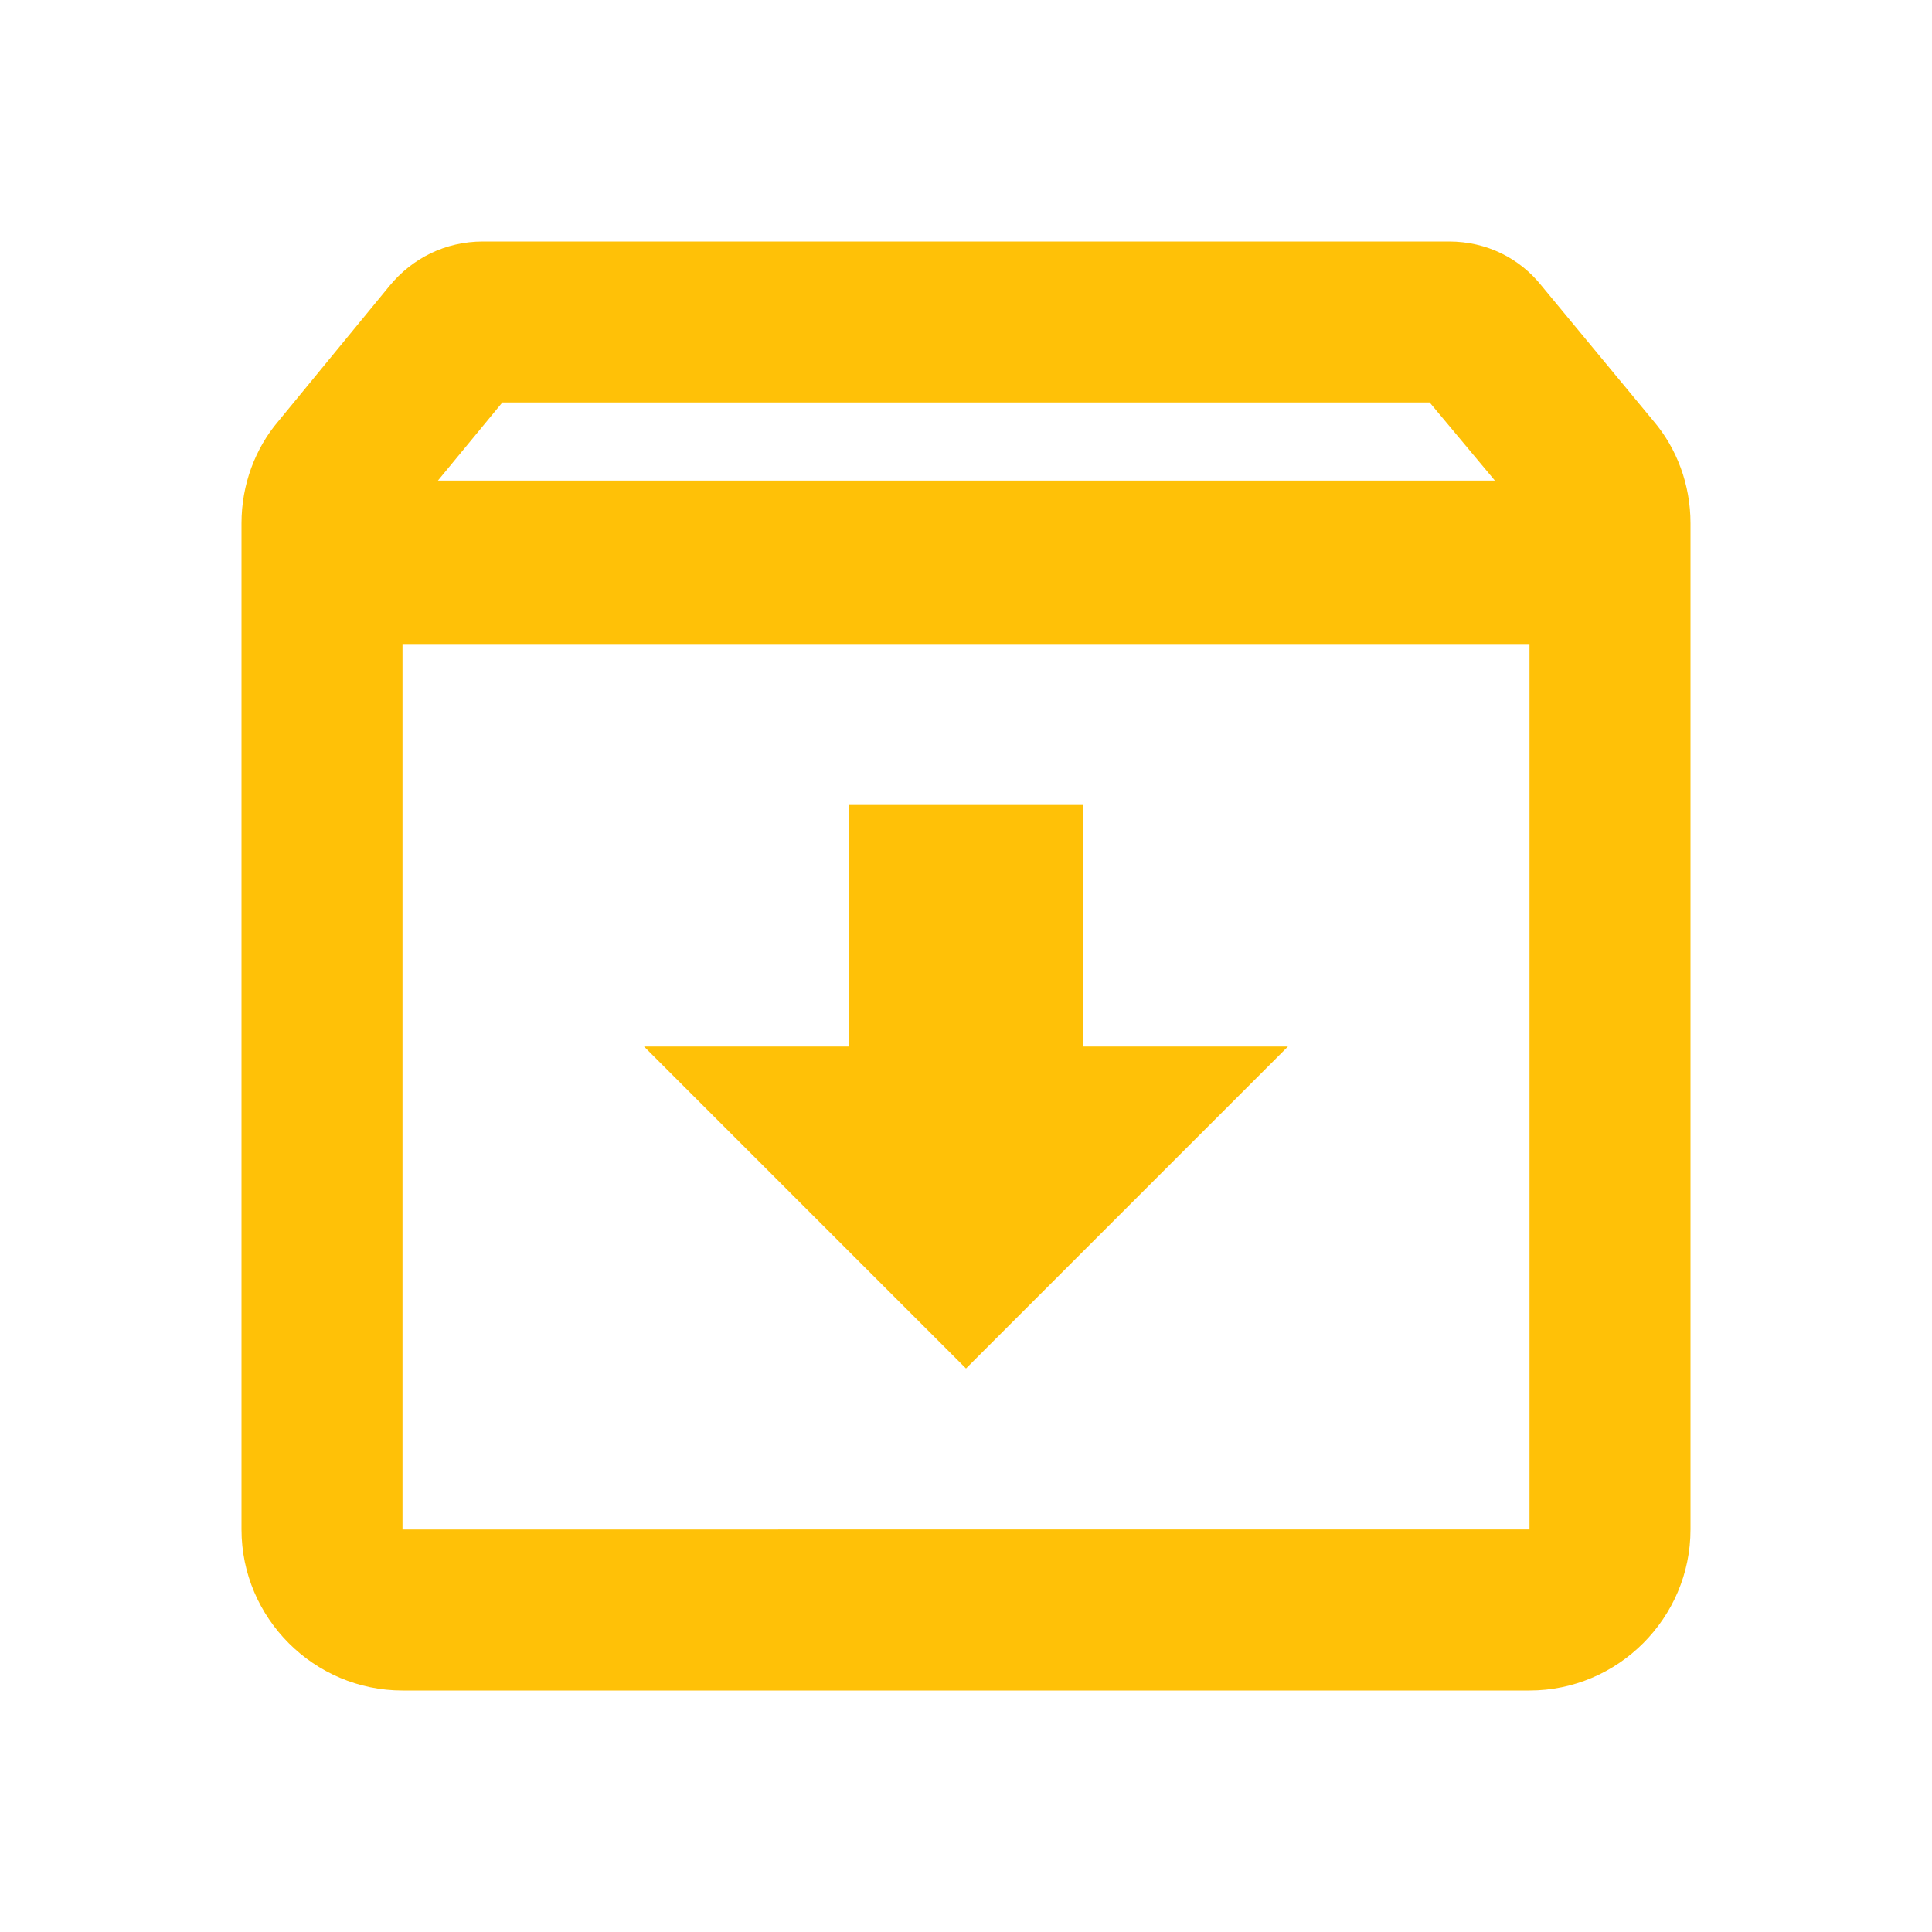 <svg xmlns="http://www.w3.org/2000/svg" height="24px" viewBox="0 0 24 24" width="24px" fill="#ffc107"><path d="M0 0h24v24H0V0z" fill="none"/><path d="M20.54 5.23l-1.39-1.68C18.88 3.21 18.47 3 18 3H6c-.47 0-.88.21-1.16.55L3.46 5.23C3.17 5.57 3 6.02 3 6.5V19c0 1.1.9 2 2 2h14c1.1 0 2-.9 2-2V6.5c0-.48-.17-.93-.46-1.27zM6.24 5h11.52l.81.97H5.44l.8-.97zM5 19V8h14v11H5zm8.45-9h-2.9v3H8l4 4 4-4h-2.55z"/></svg>